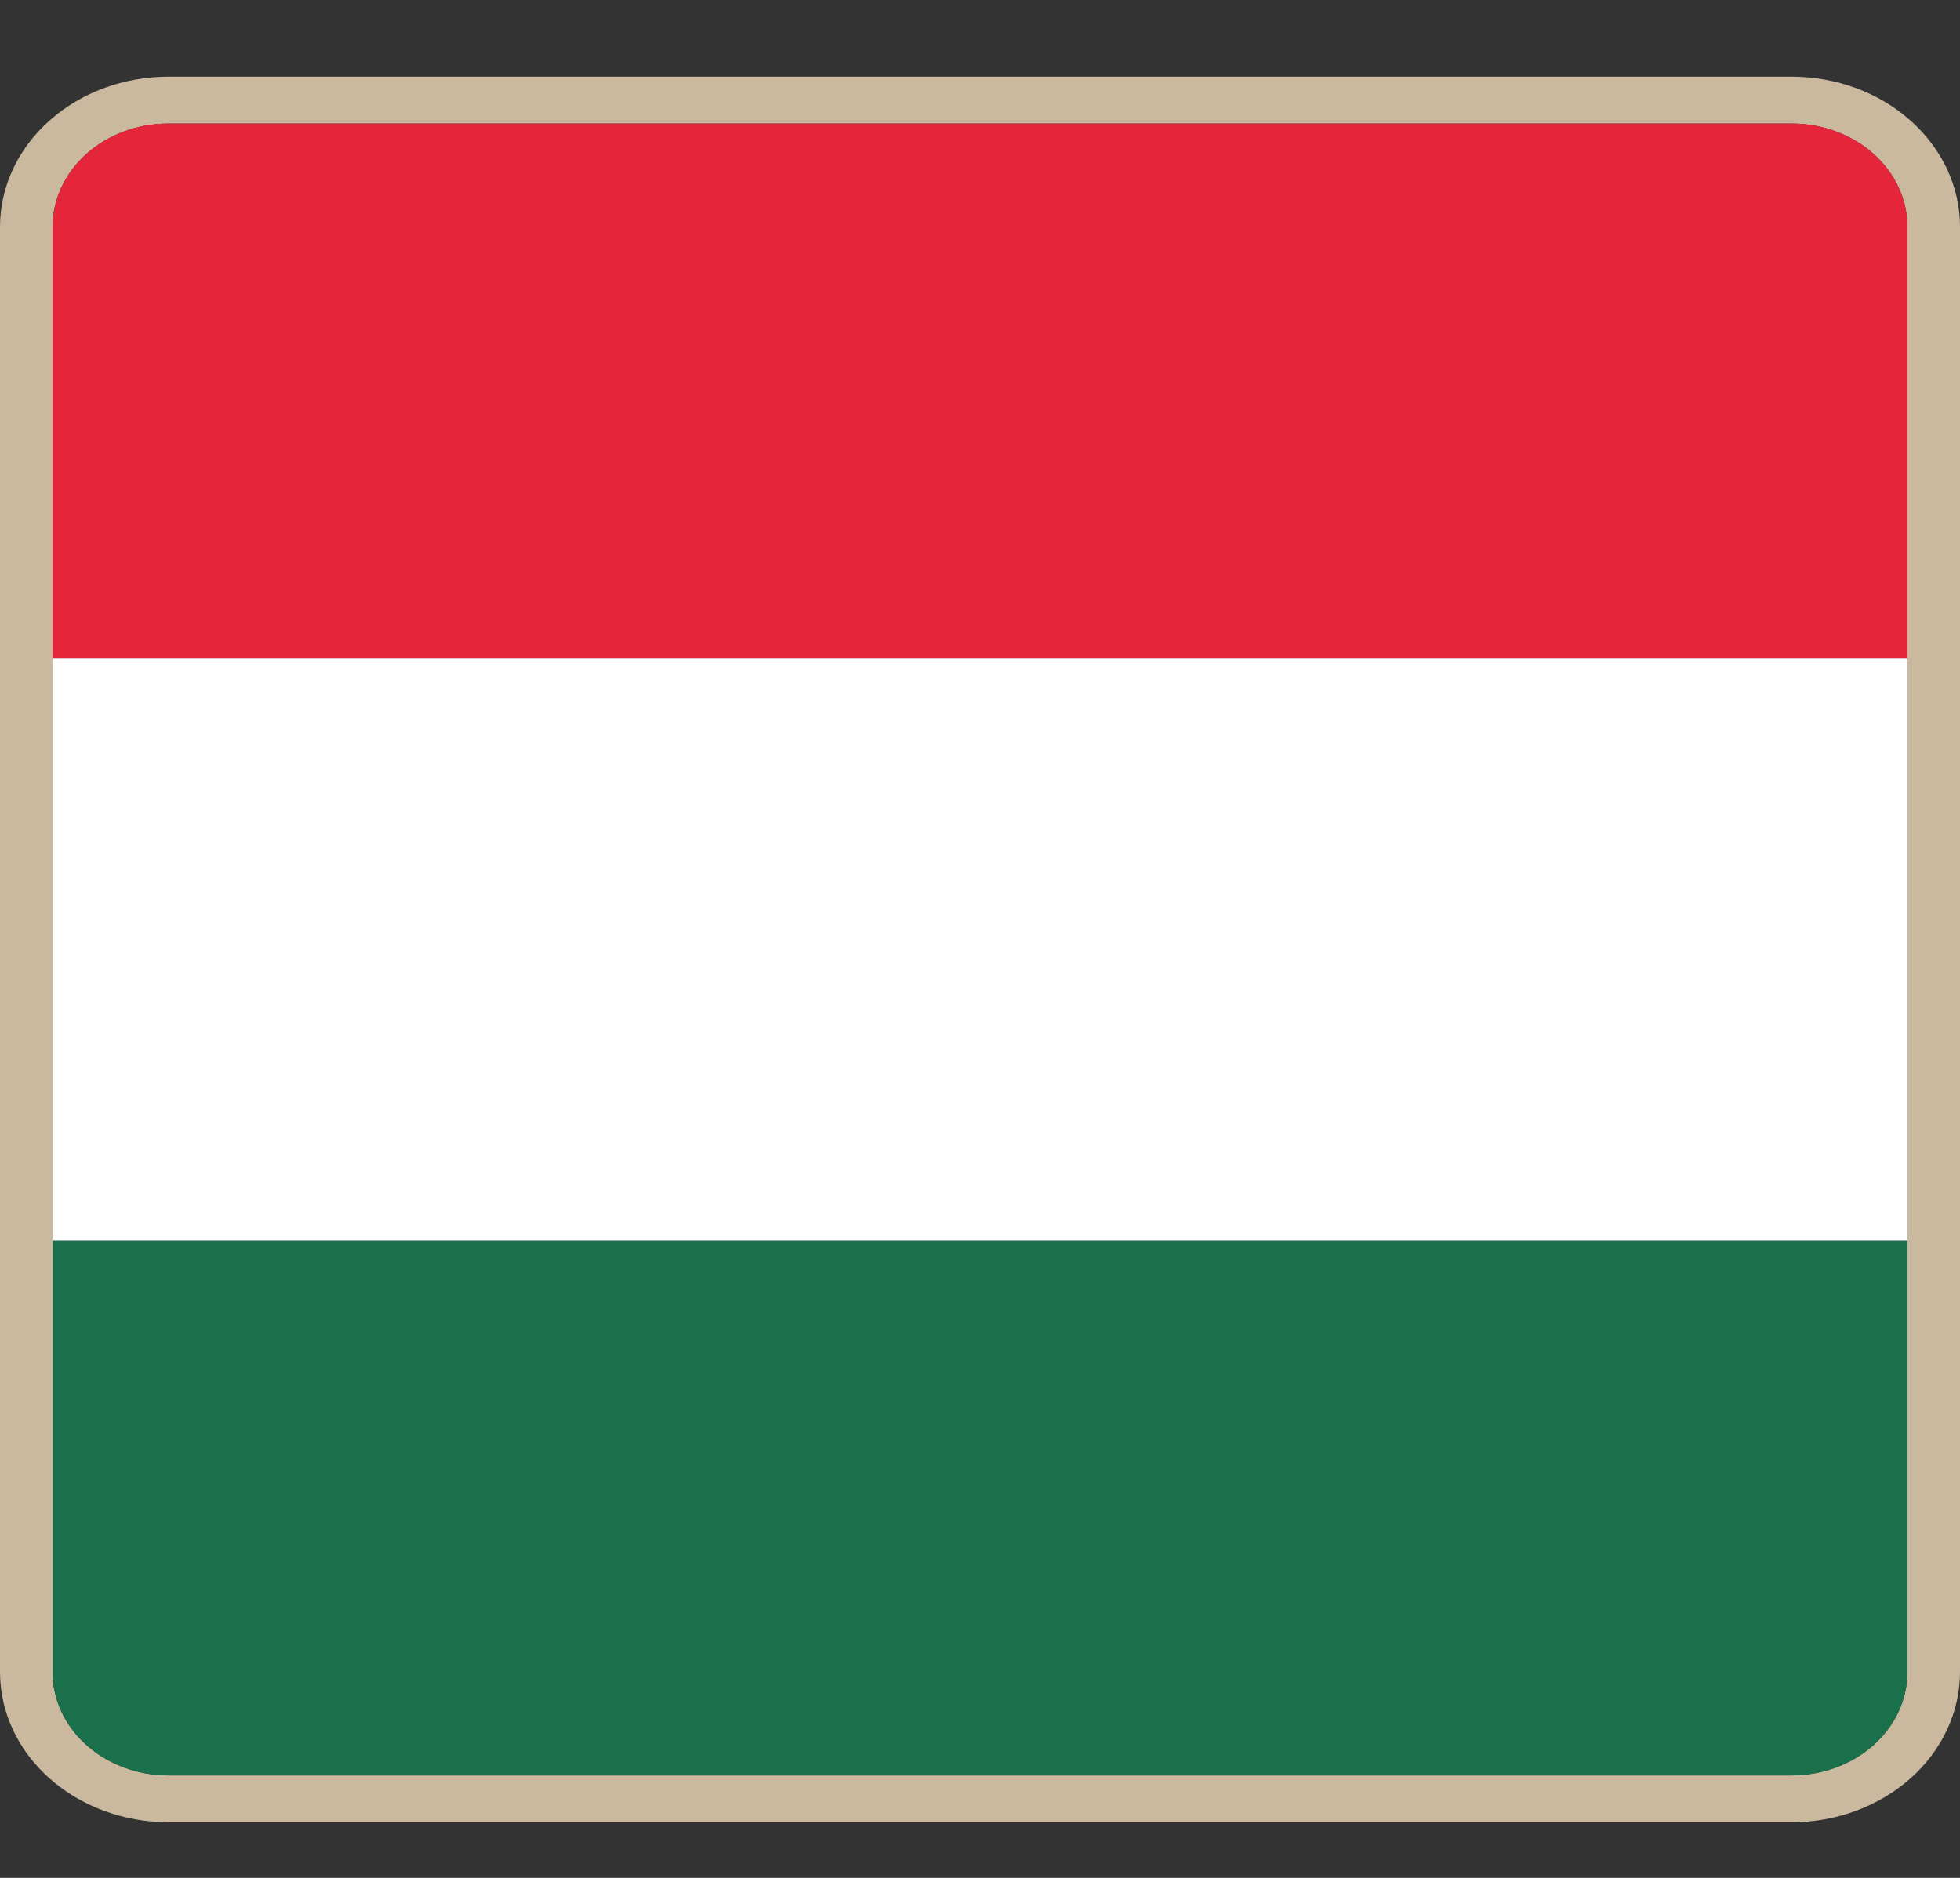 <svg width="24" height="23" viewBox="0 0 24 23" fill="none" xmlns="http://www.w3.org/2000/svg">
<rect x="0" y="0" width="24" height="23" fill="#333333" stroke="none"/>
<g clip-path="url(#clip0_284_100845)">
<path d="M21.938 1.513C22.314 1.513 22.674 1.646 22.94 1.883C23.206 2.12 23.355 2.441 23.356 2.776V20.482C23.355 20.817 23.206 21.138 22.94 21.375C22.674 21.611 22.314 21.745 21.938 21.745H2.062C1.686 21.745 1.326 21.611 1.06 21.375C0.794 21.138 0.645 20.817 0.644 20.482V2.776C0.645 2.441 0.794 2.12 1.06 1.883C1.326 1.646 1.686 1.513 2.062 1.513H21.938ZM21.938 0.939H2.062C1.515 0.939 0.991 1.133 0.605 1.478C0.218 1.822 0.001 2.289 0 2.776V20.482C0.001 20.969 0.218 21.436 0.605 21.78C0.991 22.125 1.515 22.318 2.062 22.319H21.938C22.485 22.318 23.008 22.124 23.395 21.78C23.781 21.436 23.999 20.969 24 20.482V2.776C24 2.289 23.782 1.822 23.395 1.478C23.009 1.133 22.485 0.939 21.938 0.939Z" fill="#CAB99E"/>
<path d="M0.644 20.482C0.644 20.817 0.794 21.138 1.06 21.375C1.326 21.612 1.686 21.745 2.062 21.745H21.938C22.314 21.745 22.674 21.612 22.94 21.375C23.206 21.138 23.355 20.817 23.356 20.482V15.192H0.644V20.482Z" fill="#19704A"/>
<path d="M23.356 8.065H0.644V15.192H23.356V8.065Z" fill="white"/>
<path d="M21.938 1.513H2.062C1.686 1.513 1.326 1.646 1.06 1.883C0.794 2.12 0.644 2.441 0.644 2.776V8.066H23.356V2.776C23.355 2.441 23.206 2.12 22.94 1.883C22.674 1.646 22.314 1.513 21.938 1.513Z" fill="#E5253A"/>
</g>
<defs>
<clipPath id="clip0_284_100845">
<rect width="24" height="21.38" fill="white" transform="translate(0 0.939)"/>
</clipPath>
</defs>
</svg>

